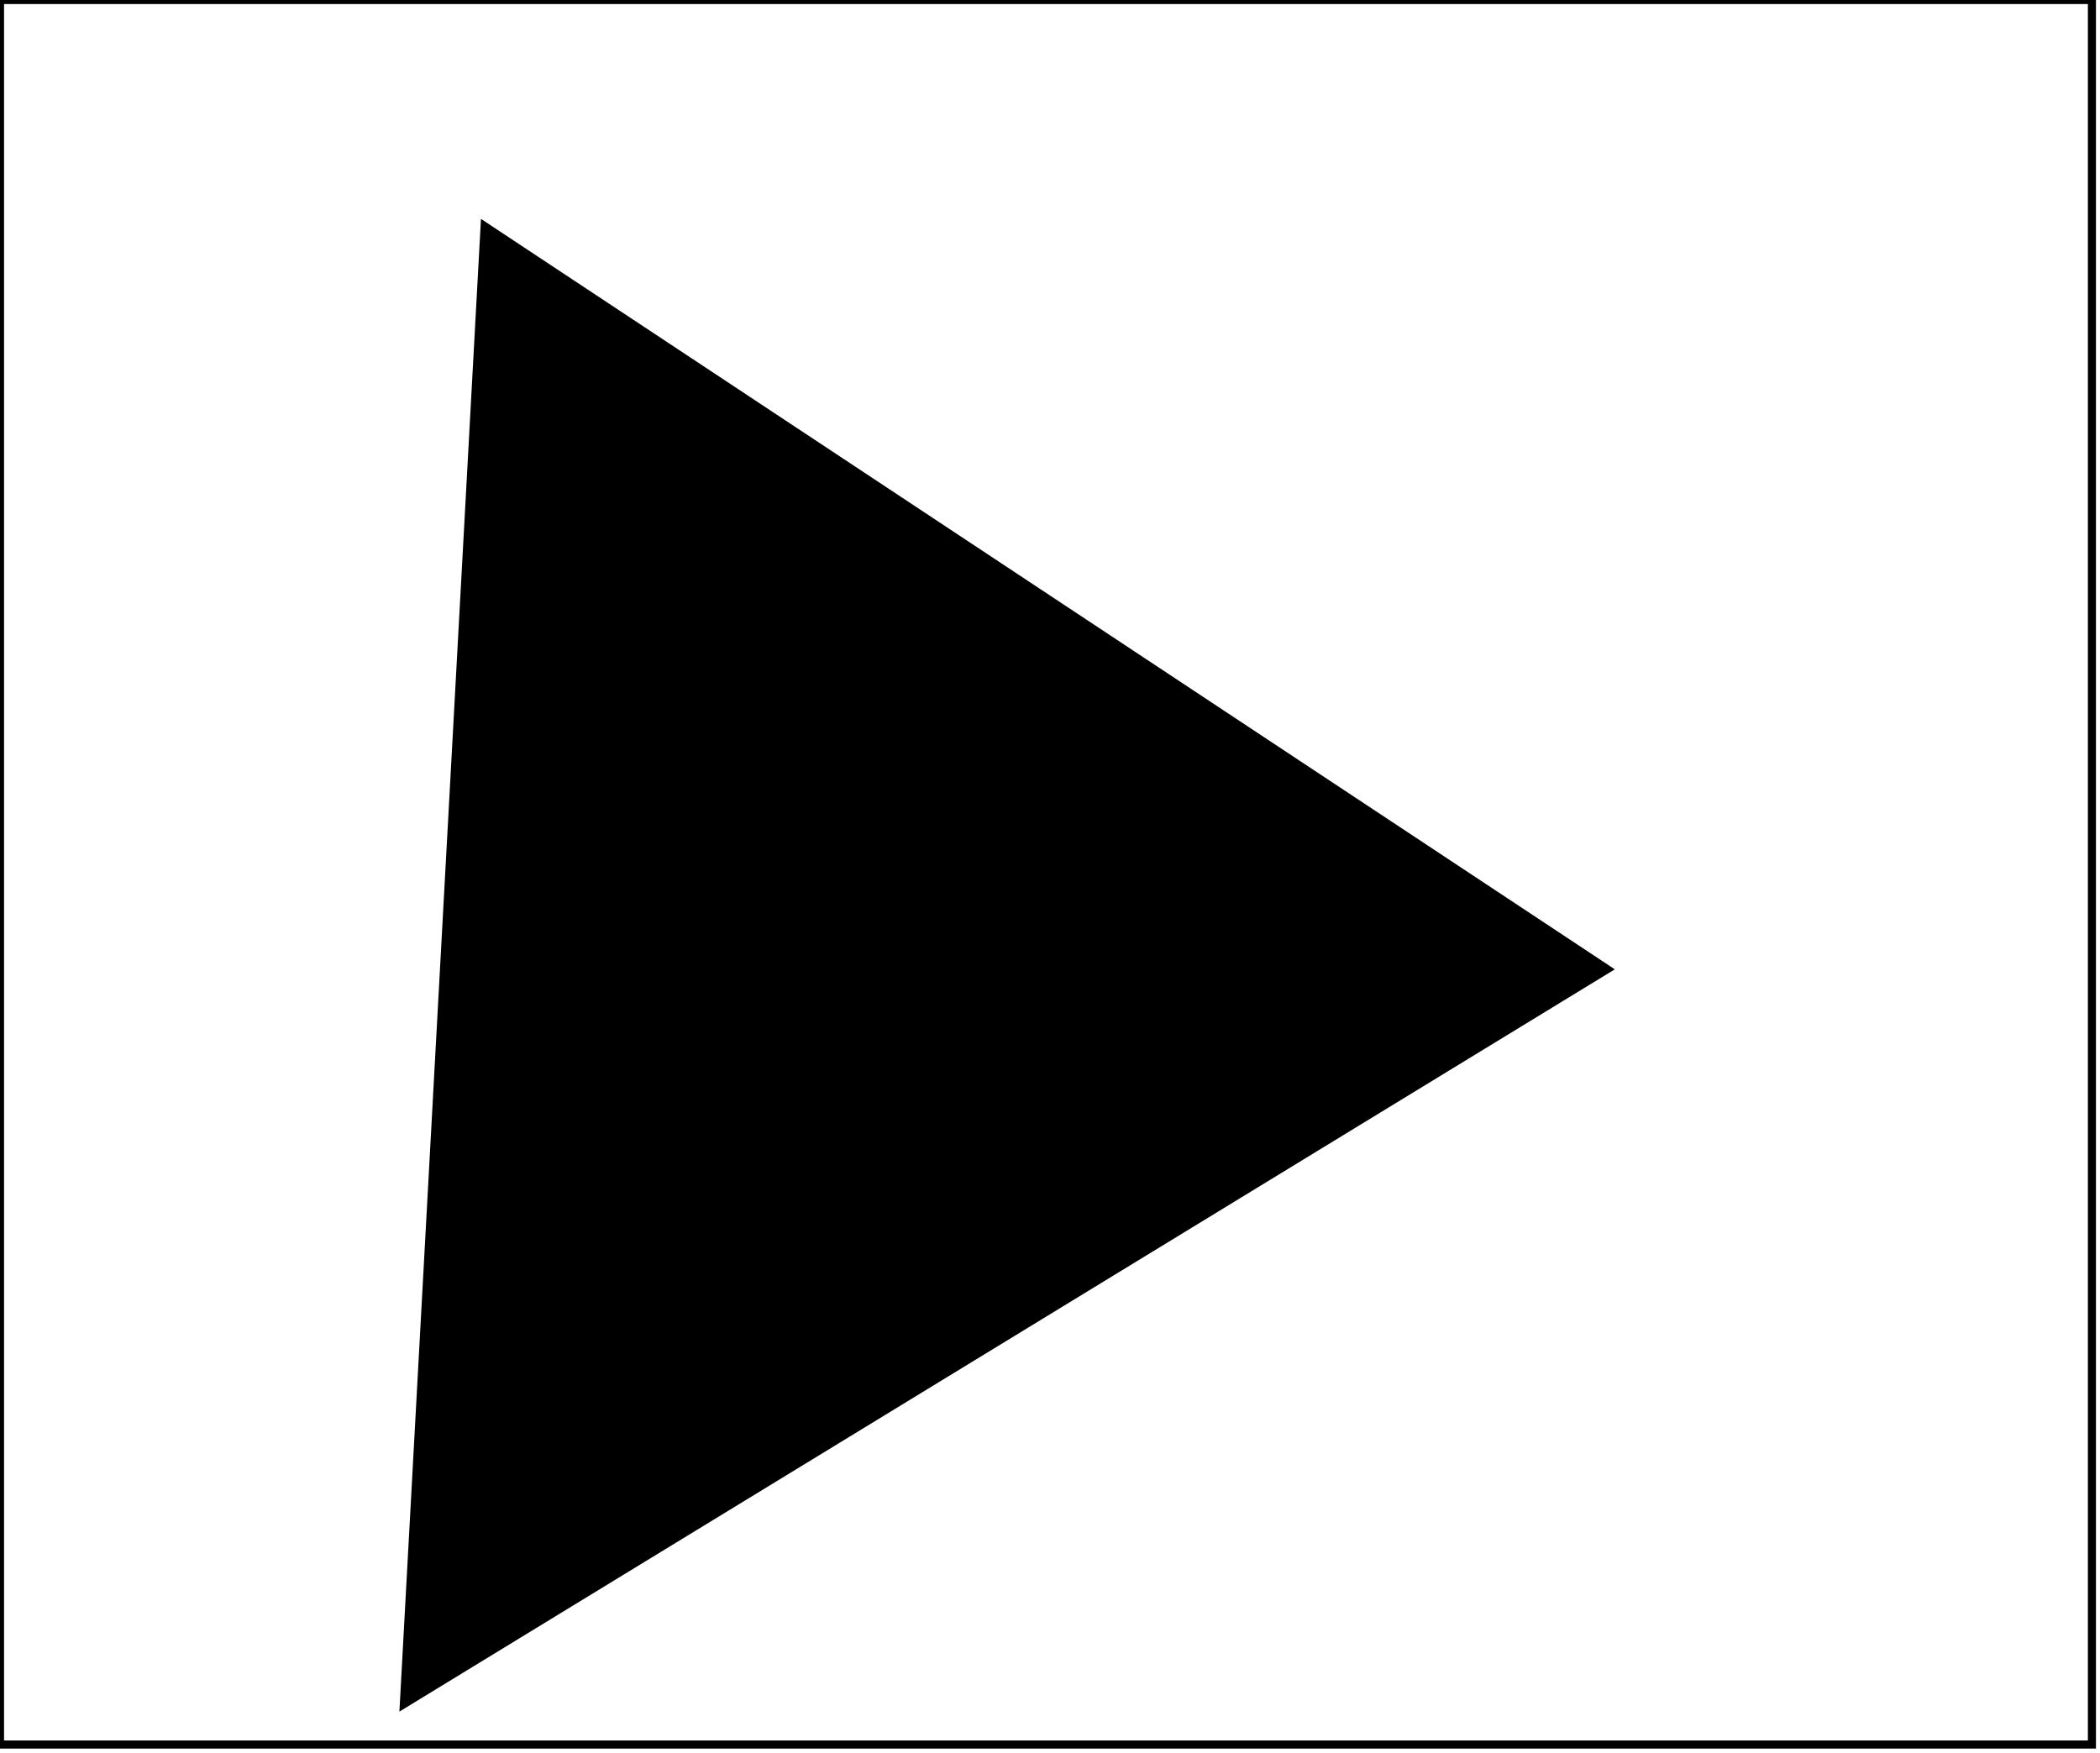 <?xml version="1.0" encoding="utf-8" ?>
<svg baseProfile="full" height="217" version="1.1" width="260" xmlns="http://www.w3.org/2000/svg" xmlns:ev="http://www.w3.org/2001/xml-events" xmlns:xlink="http://www.w3.org/1999/xlink"><defs /><rect fill="white" height="217" width="260" x="0" y="0" /><path d="M 57,197 L 85,181 L 60,181 Z" fill="none" stroke="black" stroke-width="1" /><path d="M 59,176 L 93,177 L 114,165 L 65,163 Z" fill="none" stroke="black" stroke-width="1" /><path d="M 60,159 L 121,160 L 140,147 L 62,146 Z" fill="none" stroke="black" stroke-width="1" /><path d="M 60,142 L 149,143 L 167,130 L 62,130 Z" fill="none" stroke="black" stroke-width="1" /><path d="M 62,112 L 62,127 L 184,120 Z" fill="none" stroke="black" stroke-width="1" /><path d="M 62,96 L 63,109 L 166,109 L 145,94 Z" fill="none" stroke="black" stroke-width="1" /><path d="M 63,79 L 63,91 L 139,91 L 118,77 Z" fill="none" stroke="black" stroke-width="1" /><path d="M 64,60 L 64,73 L 112,72 L 93,60 Z" fill="none" stroke="black" stroke-width="1" /><path d="M 65,45 L 64,55 L 84,56 Z" fill="none" stroke="black" stroke-width="1" /><path d="M 60,28 L 199,120 L 50,211 Z" fill="black" stroke="black" stroke-width="1" /><path d="M 0,0 L 0,216 L 259,216 L 259,0 Z" fill="none" stroke="black" stroke-width="1" /></svg>
